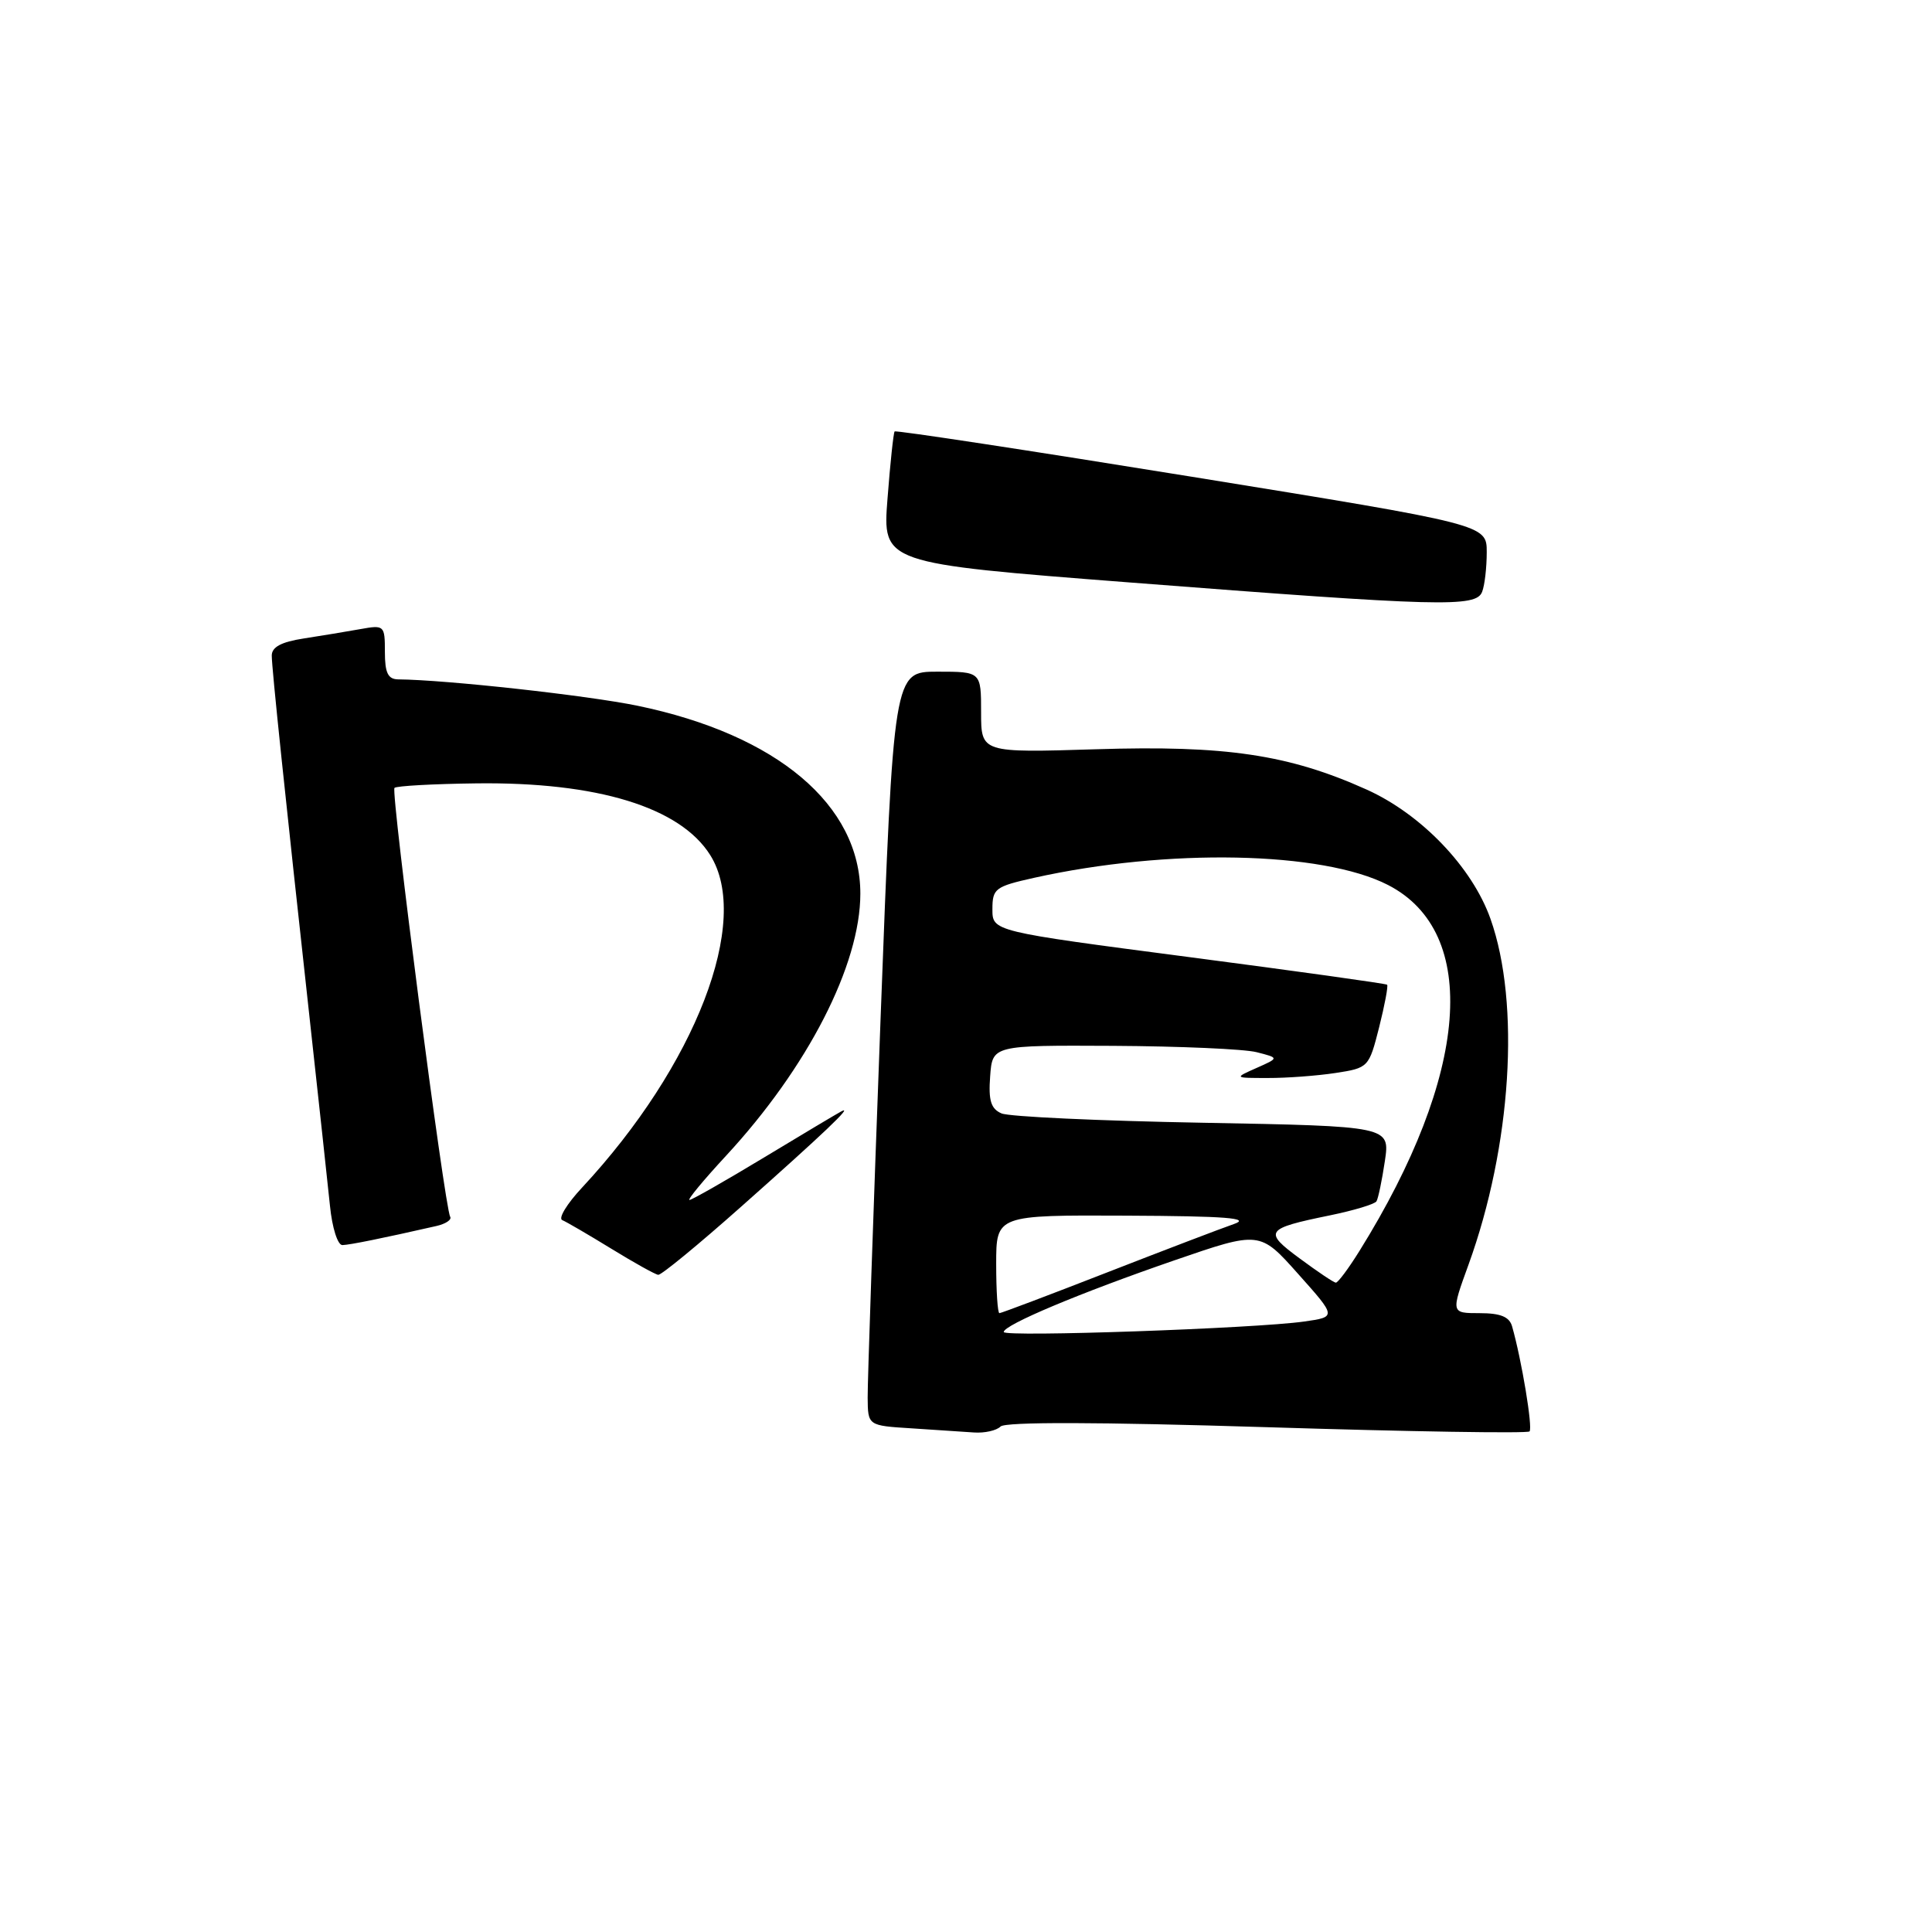<?xml version="1.0" encoding="UTF-8" standalone="no"?>
<!DOCTYPE svg PUBLIC "-//W3C//DTD SVG 1.1//EN" "http://www.w3.org/Graphics/SVG/1.1/DTD/svg11.dtd" >
<svg xmlns="http://www.w3.org/2000/svg" xmlns:xlink="http://www.w3.org/1999/xlink" version="1.1" viewBox="0 0 256 256">
 <g >
 <path fill="currentColor"
d=" M 132.58 189.02 C 133.21 188.39 145.56 188.42 167.85 189.11 C 186.72 189.70 202.39 189.95 202.67 189.67 C 203.12 189.21 201.63 180.20 200.36 175.75 C 200.00 174.48 198.83 174.00 196.06 174.00 C 192.25 174.00 192.25 174.00 194.58 167.59 C 200.28 151.88 201.48 132.98 197.50 121.76 C 195.07 114.90 188.32 107.87 181.06 104.61 C 170.75 99.98 162.41 98.74 145.25 99.28 C 130.00 99.75 130.00 99.75 130.00 94.38 C 130.00 89.00 130.00 89.00 124.20 89.00 C 118.41 89.00 118.41 89.00 116.67 135.25 C 115.72 160.69 114.95 183.17 114.97 185.20 C 115.00 188.90 115.00 188.90 120.75 189.26 C 123.91 189.46 127.65 189.71 129.05 189.81 C 130.45 189.91 132.04 189.56 132.58 189.02 Z  M 98.22 159.88 C 109.12 150.21 113.14 146.39 111.50 147.25 C 110.95 147.54 106.32 150.30 101.21 153.39 C 96.11 156.47 91.67 159.00 91.36 159.00 C 91.04 159.00 93.21 156.38 96.18 153.17 C 107.03 141.45 114.00 127.86 114.00 118.41 C 114.00 106.66 102.96 97.35 84.50 93.52 C 77.81 92.14 59.14 90.08 52.75 90.02 C 51.41 90.00 51.00 89.16 51.00 86.39 C 51.00 82.86 50.92 82.79 47.75 83.36 C 45.96 83.68 42.59 84.24 40.25 84.60 C 37.26 85.06 36.00 85.74 36.01 86.88 C 36.02 88.62 37.74 105.05 41.09 135.50 C 42.24 145.95 43.42 156.86 43.72 159.75 C 44.01 162.68 44.74 164.99 45.37 164.98 C 46.37 164.95 50.63 164.09 57.79 162.46 C 59.05 162.18 59.89 161.62 59.65 161.22 C 58.92 160.01 51.76 104.90 52.27 104.40 C 52.52 104.14 57.41 103.87 63.12 103.80 C 79.16 103.60 90.11 106.96 94.10 113.29 C 99.59 121.99 92.19 141.18 77.11 157.38 C 75.12 159.51 73.95 161.44 74.50 161.67 C 75.05 161.90 77.97 163.60 81.00 165.46 C 84.03 167.32 86.83 168.88 87.22 168.92 C 87.62 168.97 92.57 164.90 98.22 159.88 Z  M 196.39 78.42 C 196.73 77.55 197.00 75.19 197.00 73.17 C 197.00 69.50 197.00 69.50 157.91 63.17 C 136.41 59.69 118.69 56.99 118.54 57.17 C 118.39 57.35 117.96 61.36 117.60 66.07 C 116.93 74.64 116.93 74.64 149.71 77.18 C 190.99 80.38 195.59 80.50 196.39 78.42 Z  M 133.00 176.50 C 133.00 175.56 143.04 171.34 155.56 167.02 C 166.93 163.10 166.93 163.10 172.01 168.80 C 177.10 174.50 177.10 174.50 172.80 175.11 C 166.31 176.03 133.00 177.19 133.00 176.50 Z  M 132.00 167.50 C 132.00 161.00 132.00 161.00 149.25 161.08 C 162.48 161.14 165.80 161.40 163.50 162.19 C 161.85 162.76 154.28 165.65 146.68 168.61 C 139.07 171.58 132.66 174.00 132.43 174.00 C 132.19 174.00 132.00 171.07 132.00 167.50 Z  M 172.23 166.76 C 167.37 163.18 167.63 162.80 176.23 161.04 C 179.39 160.39 182.15 159.56 182.39 159.18 C 182.62 158.81 183.12 156.41 183.50 153.86 C 184.19 149.23 184.19 149.23 159.35 148.77 C 145.68 148.52 133.69 147.97 132.70 147.53 C 131.30 146.92 130.96 145.82 131.20 142.62 C 131.50 138.50 131.50 138.50 147.51 138.58 C 156.32 138.63 164.87 139.00 166.51 139.42 C 169.50 140.18 169.50 140.18 166.50 141.51 C 163.50 142.84 163.50 142.84 168.00 142.84 C 170.47 142.85 174.50 142.55 176.94 142.18 C 181.33 141.51 181.39 141.44 182.74 136.13 C 183.48 133.18 183.96 130.64 183.80 130.48 C 183.63 130.33 171.80 128.68 157.50 126.81 C 131.50 123.41 131.50 123.41 131.50 120.48 C 131.50 117.74 131.86 117.47 137.00 116.32 C 154.72 112.38 175.19 112.79 183.91 117.26 C 196.15 123.54 194.68 142.39 180.14 165.75 C 178.69 168.08 177.28 169.98 177.00 169.96 C 176.72 169.94 174.58 168.50 172.23 166.76 Z "/>
</g>
</svg>